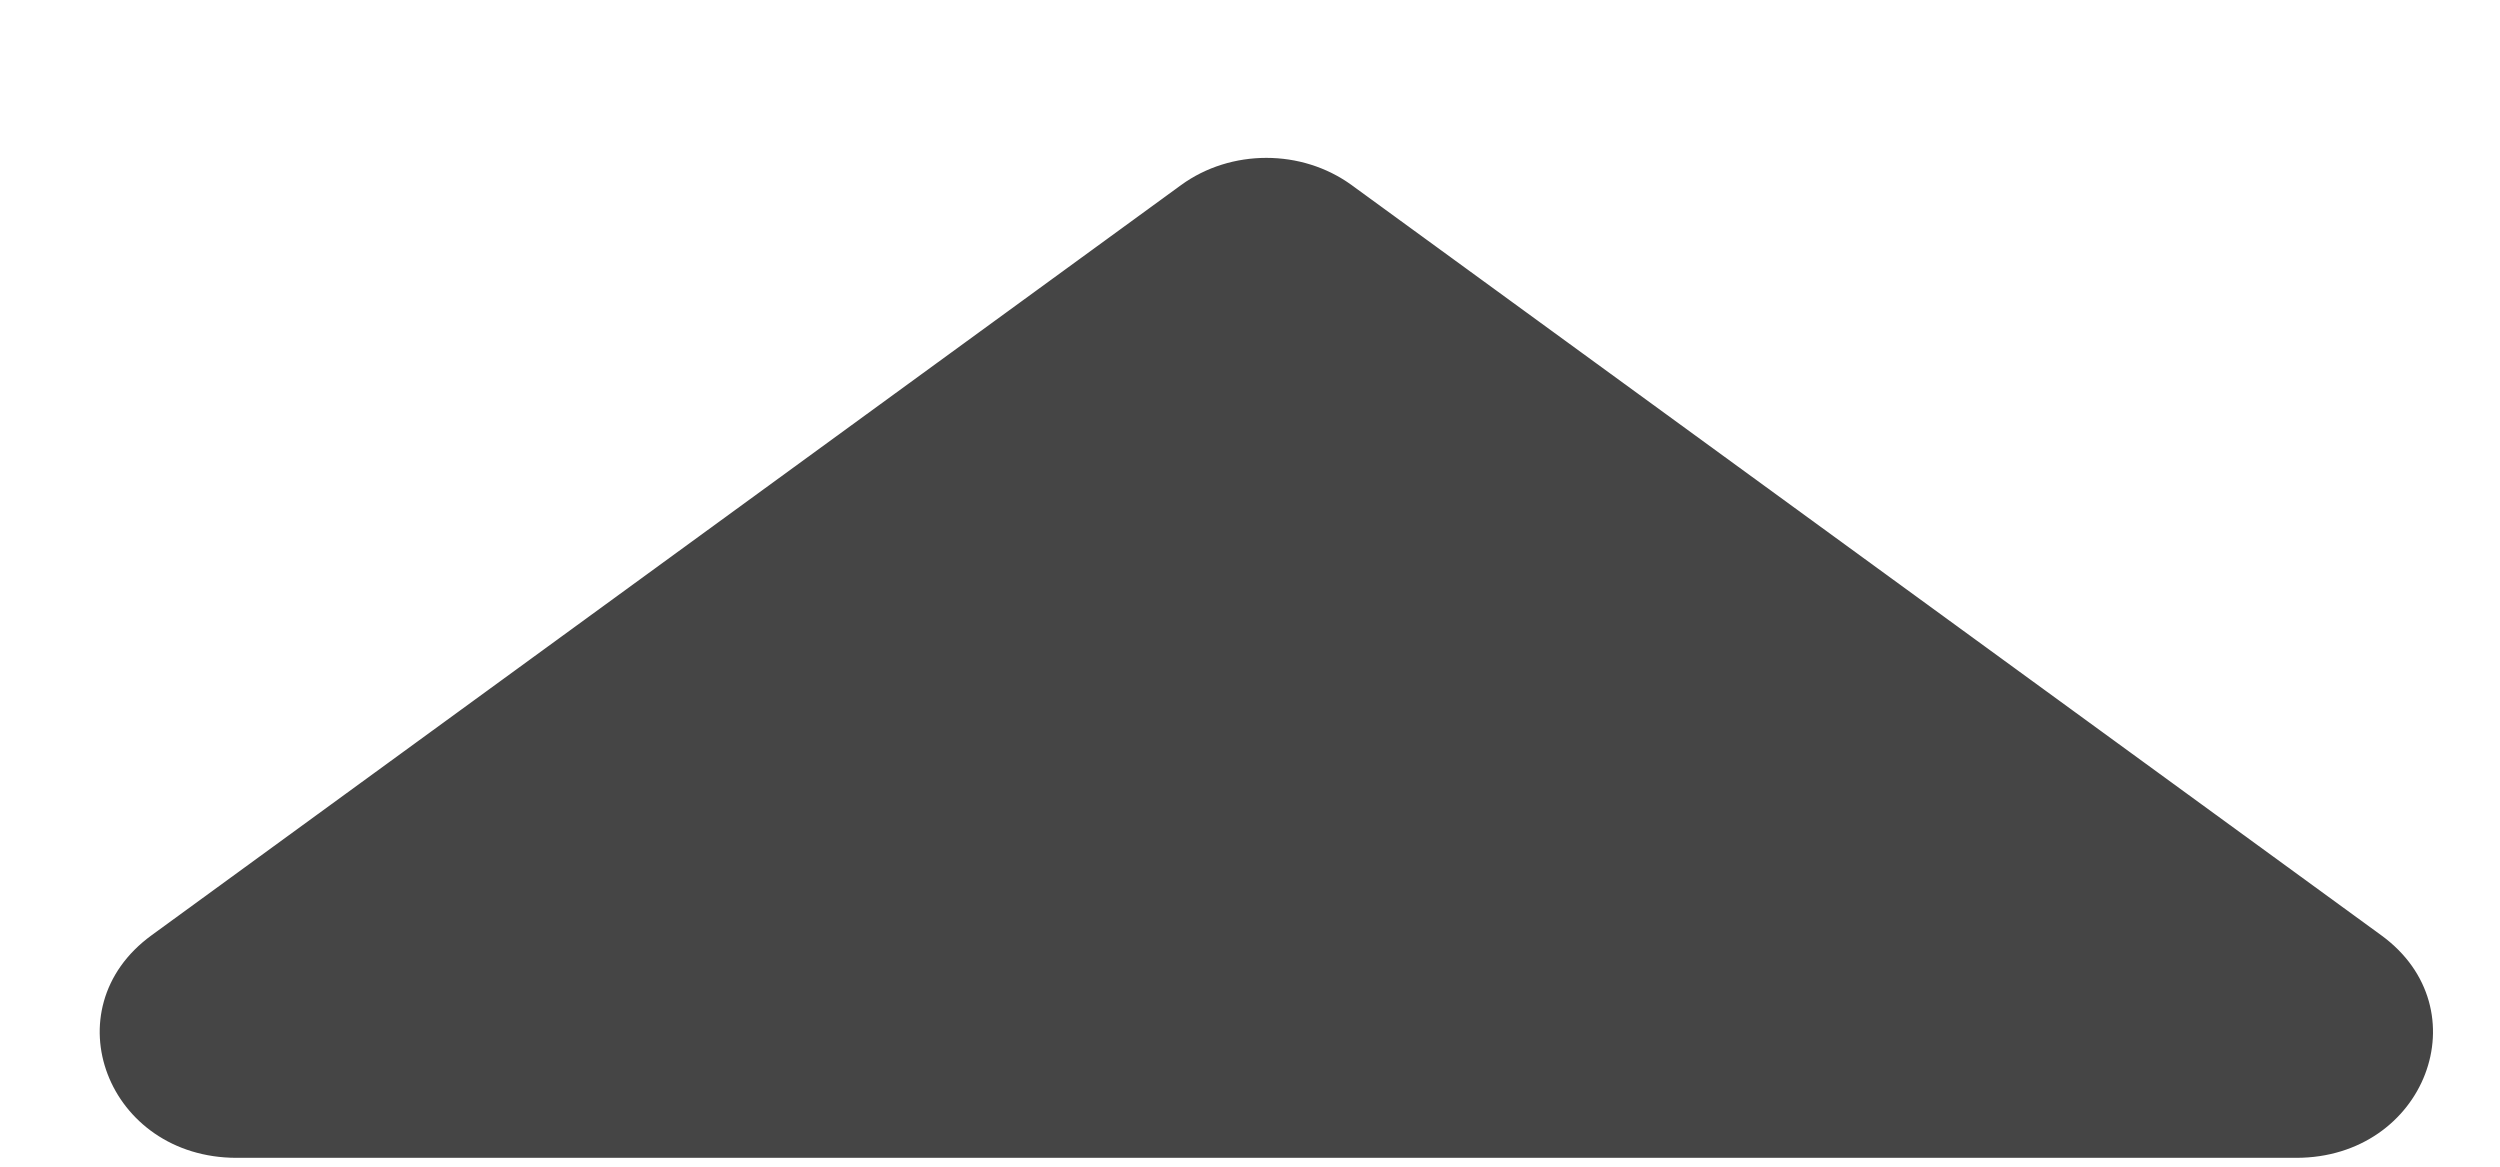 <svg width="15" height="7" viewBox="0 0 15 7" fill="none" xmlns="http://www.w3.org/2000/svg">
<path d="M7.087 1.11C7.386 0.893 7.81 0.893 8.109 1.11L14.288 5.612C14.894 6.054 14.552 6.947 13.777 6.947H1.42C0.644 6.947 0.302 6.054 0.909 5.612L7.087 1.11Z" fill="#454545"/>
</svg>
